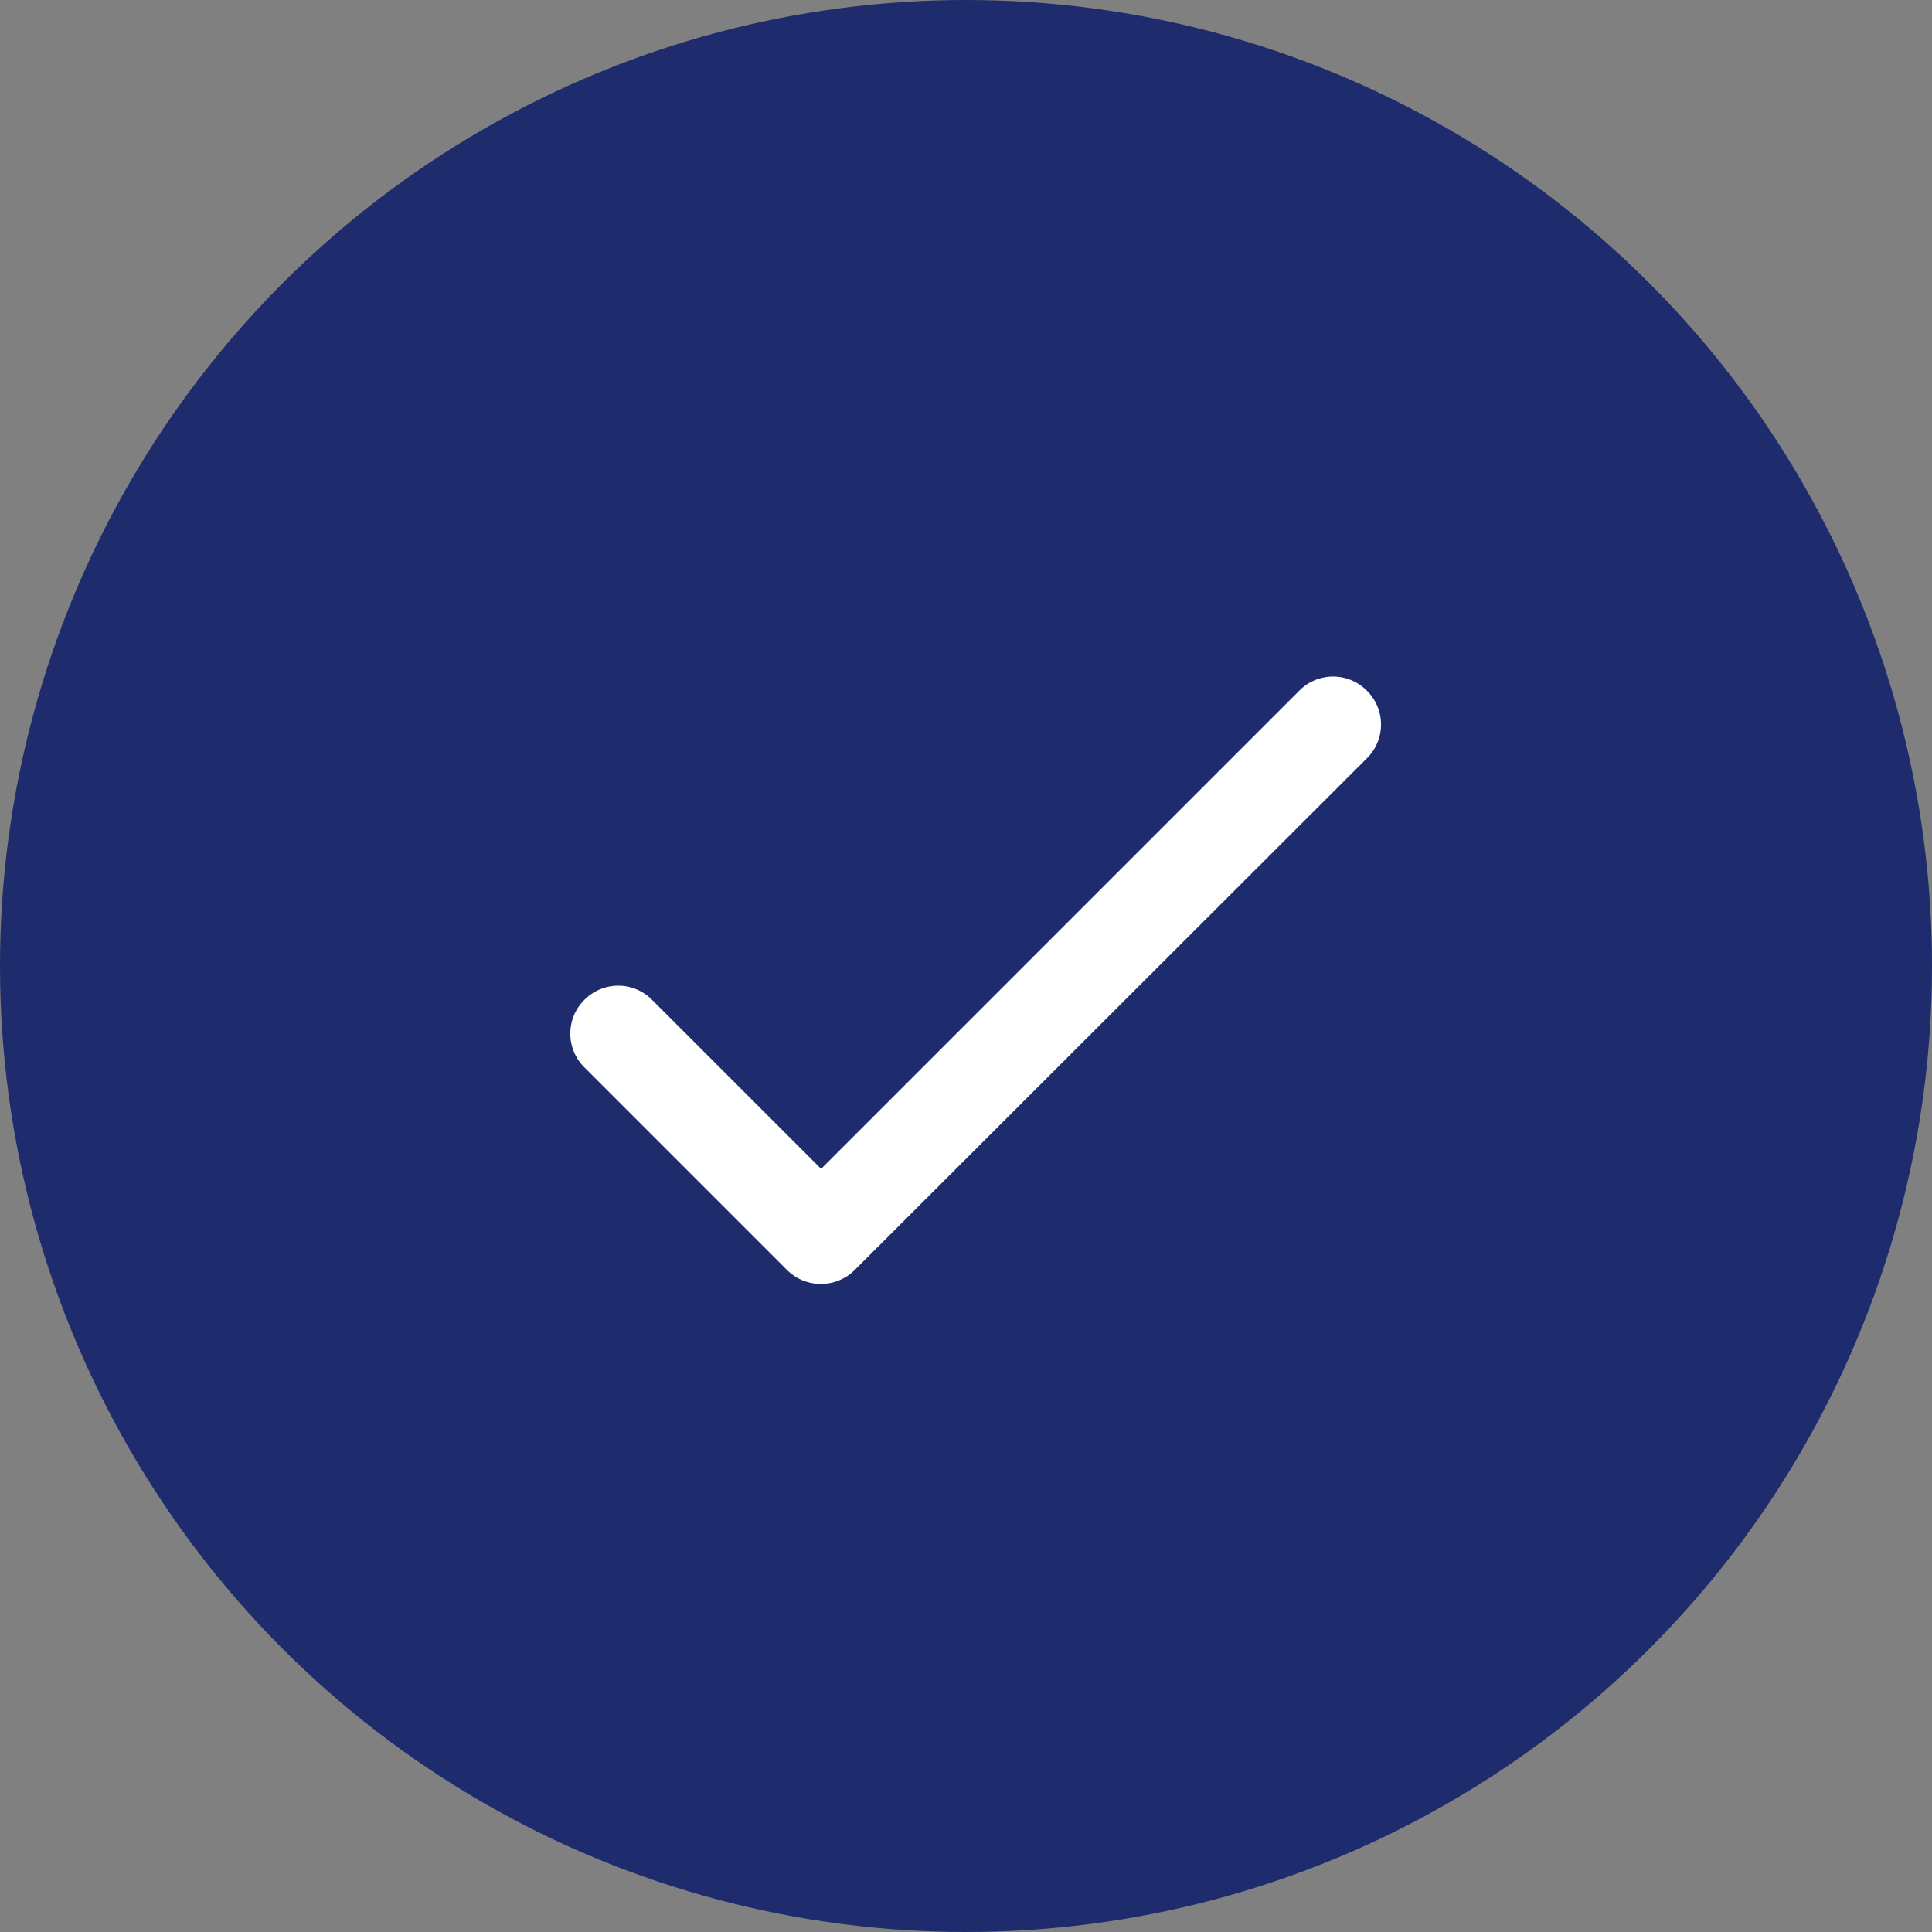 <svg height="20" viewBox="0 0 20 20" width="20" ><rect x="0" y="0" width="20" height="20" fill="#808080" stroke="none"/><g fill="none" fill-rule="evenodd"><circle cx="10" cy="10" fill="#1e2c6d" fill-rule="nonzero" r="10"/><path d="m4 4h12v12h-12z"/><path d="m8.5 12.1-1.75-1.75a.492.492 0 0 0 -.7 0 .492.492 0 0 0 0 .7l2.095 2.095c.195.195.51.195.705 0l5.3-5.295a.492.492 0 0 0 0-.7.492.492 0 0 0 -.7 0z" fill="#fff"/></g></svg>